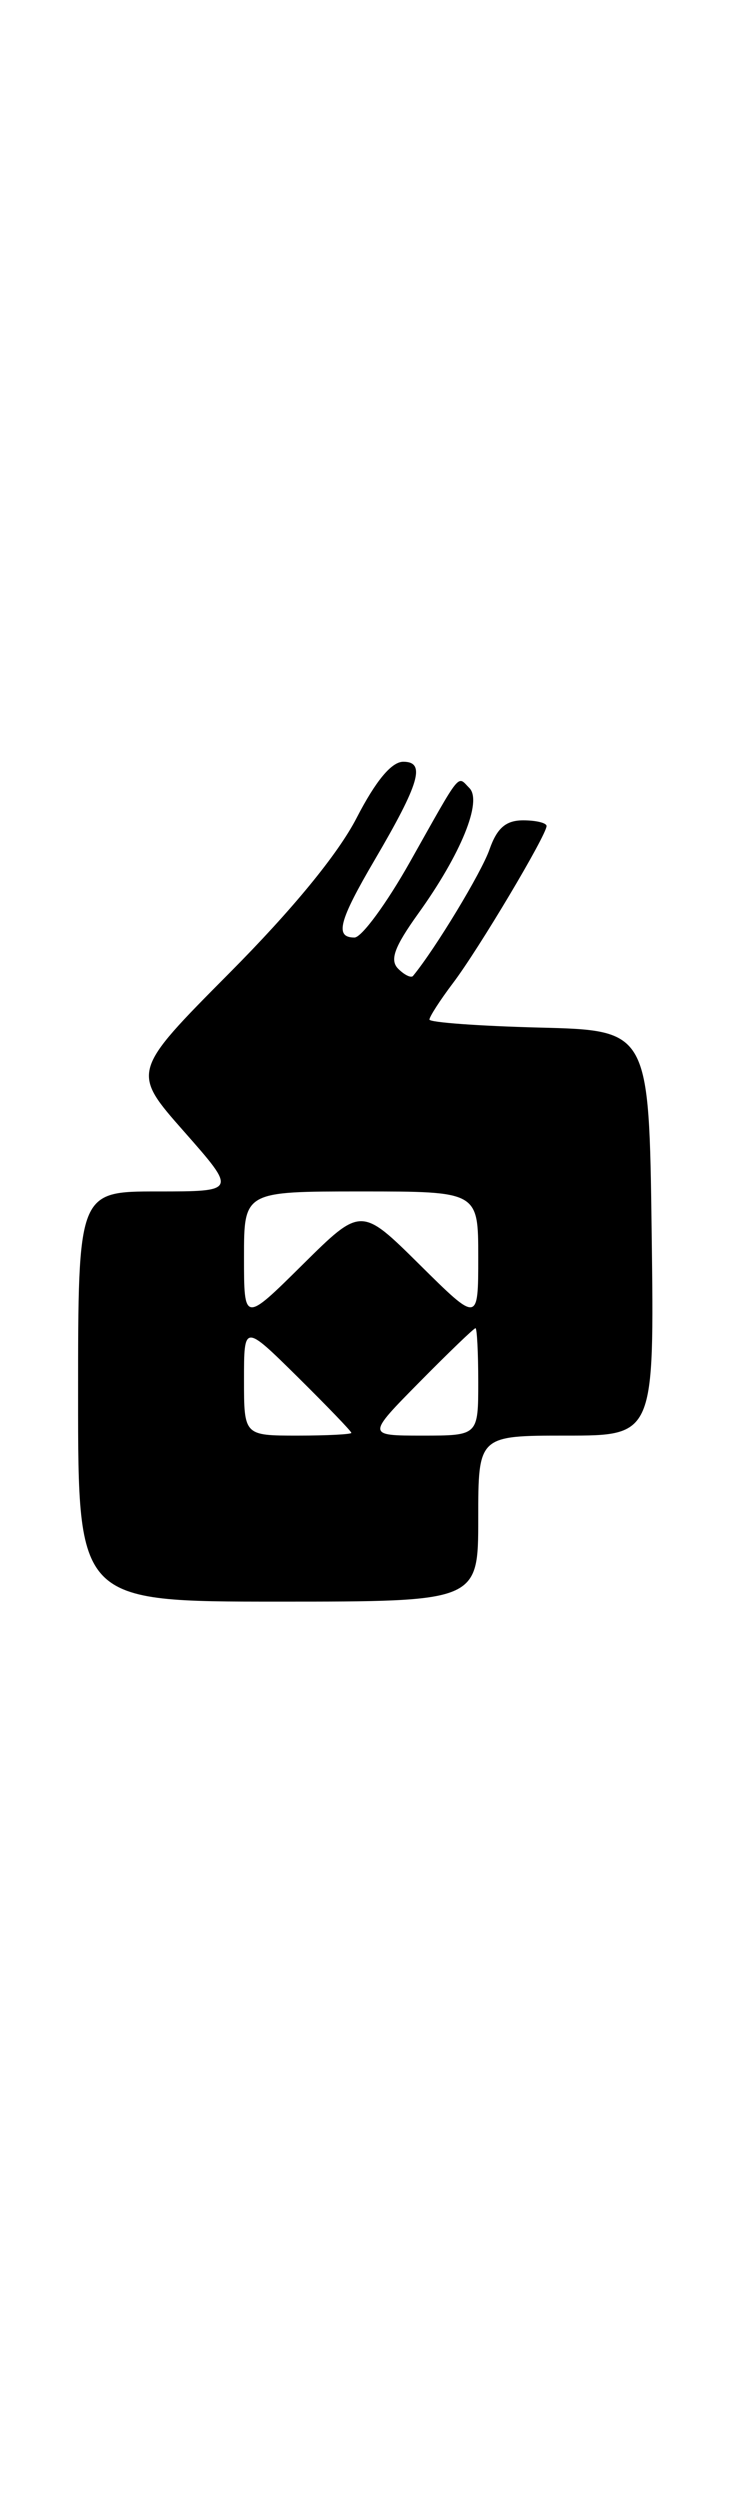 <?xml version="1.0" encoding="UTF-8" standalone="no"?>
<!DOCTYPE svg PUBLIC "-//W3C//DTD SVG 1.1//EN" "http://www.w3.org/Graphics/SVG/1.1/DTD/svg11.dtd" >
<svg xmlns="http://www.w3.org/2000/svg" xmlns:xlink="http://www.w3.org/1999/xlink" version="1.1" viewBox="0 0 75 256">
 <g >
 <path fill="currentColor"
d=" M 49.00 155.50 C 49.00 147.00 49.00 147.00 58.02 147.00 C 67.04 147.00 67.04 147.00 66.77 126.25 C 66.50 105.50 66.50 105.50 55.25 105.22 C 49.06 105.06 44.00 104.69 44.00 104.40 C 44.00 104.11 45.08 102.43 46.40 100.68 C 49.04 97.20 56.00 85.51 56.00 84.58 C 56.00 84.26 54.92 84.00 53.60 84.00 C 51.83 84.00 50.92 84.79 50.15 86.99 C 49.34 89.32 44.62 97.13 42.32 99.93 C 42.13 100.17 41.44 99.84 40.80 99.20 C 39.91 98.31 40.40 96.97 42.85 93.55 C 47.23 87.46 49.44 82.04 48.09 80.69 C 46.82 79.42 47.35 78.77 42.01 88.25 C 39.61 92.51 37.05 96.00 36.32 96.00 C 34.28 96.00 34.71 94.32 38.39 88.05 C 43.00 80.19 43.64 78.00 41.32 78.00 C 40.12 78.00 38.50 79.95 36.54 83.75 C 34.64 87.44 29.97 93.13 23.52 99.62 C 13.46 109.75 13.46 109.75 18.86 115.87 C 24.26 122.00 24.26 122.00 16.13 122.00 C 8.00 122.00 8.00 122.00 8.00 143.00 C 8.00 164.00 8.00 164.00 28.50 164.00 C 49.00 164.00 49.00 164.00 49.00 155.50 Z  M 25.00 141.28 C 25.00 135.57 25.00 135.57 30.50 141.00 C 33.52 143.99 36.00 146.56 36.00 146.72 C 36.00 146.87 33.52 147.00 30.50 147.00 C 25.00 147.00 25.00 147.00 25.00 141.28 Z  M 43.00 141.50 C 45.99 138.47 48.56 136.00 48.72 136.00 C 48.87 136.00 49.00 138.47 49.00 141.50 C 49.00 147.00 49.00 147.00 43.28 147.00 C 37.57 147.00 37.57 147.00 43.00 141.50 Z  M 25.00 128.72 C 25.00 122.00 25.00 122.00 37.00 122.00 C 49.00 122.00 49.00 122.00 49.00 128.72 C 49.00 135.44 49.00 135.44 43.00 129.50 C 37.00 123.56 37.00 123.56 31.00 129.50 C 25.00 135.44 25.00 135.44 25.00 128.72 Z "/>
</g>
</svg>